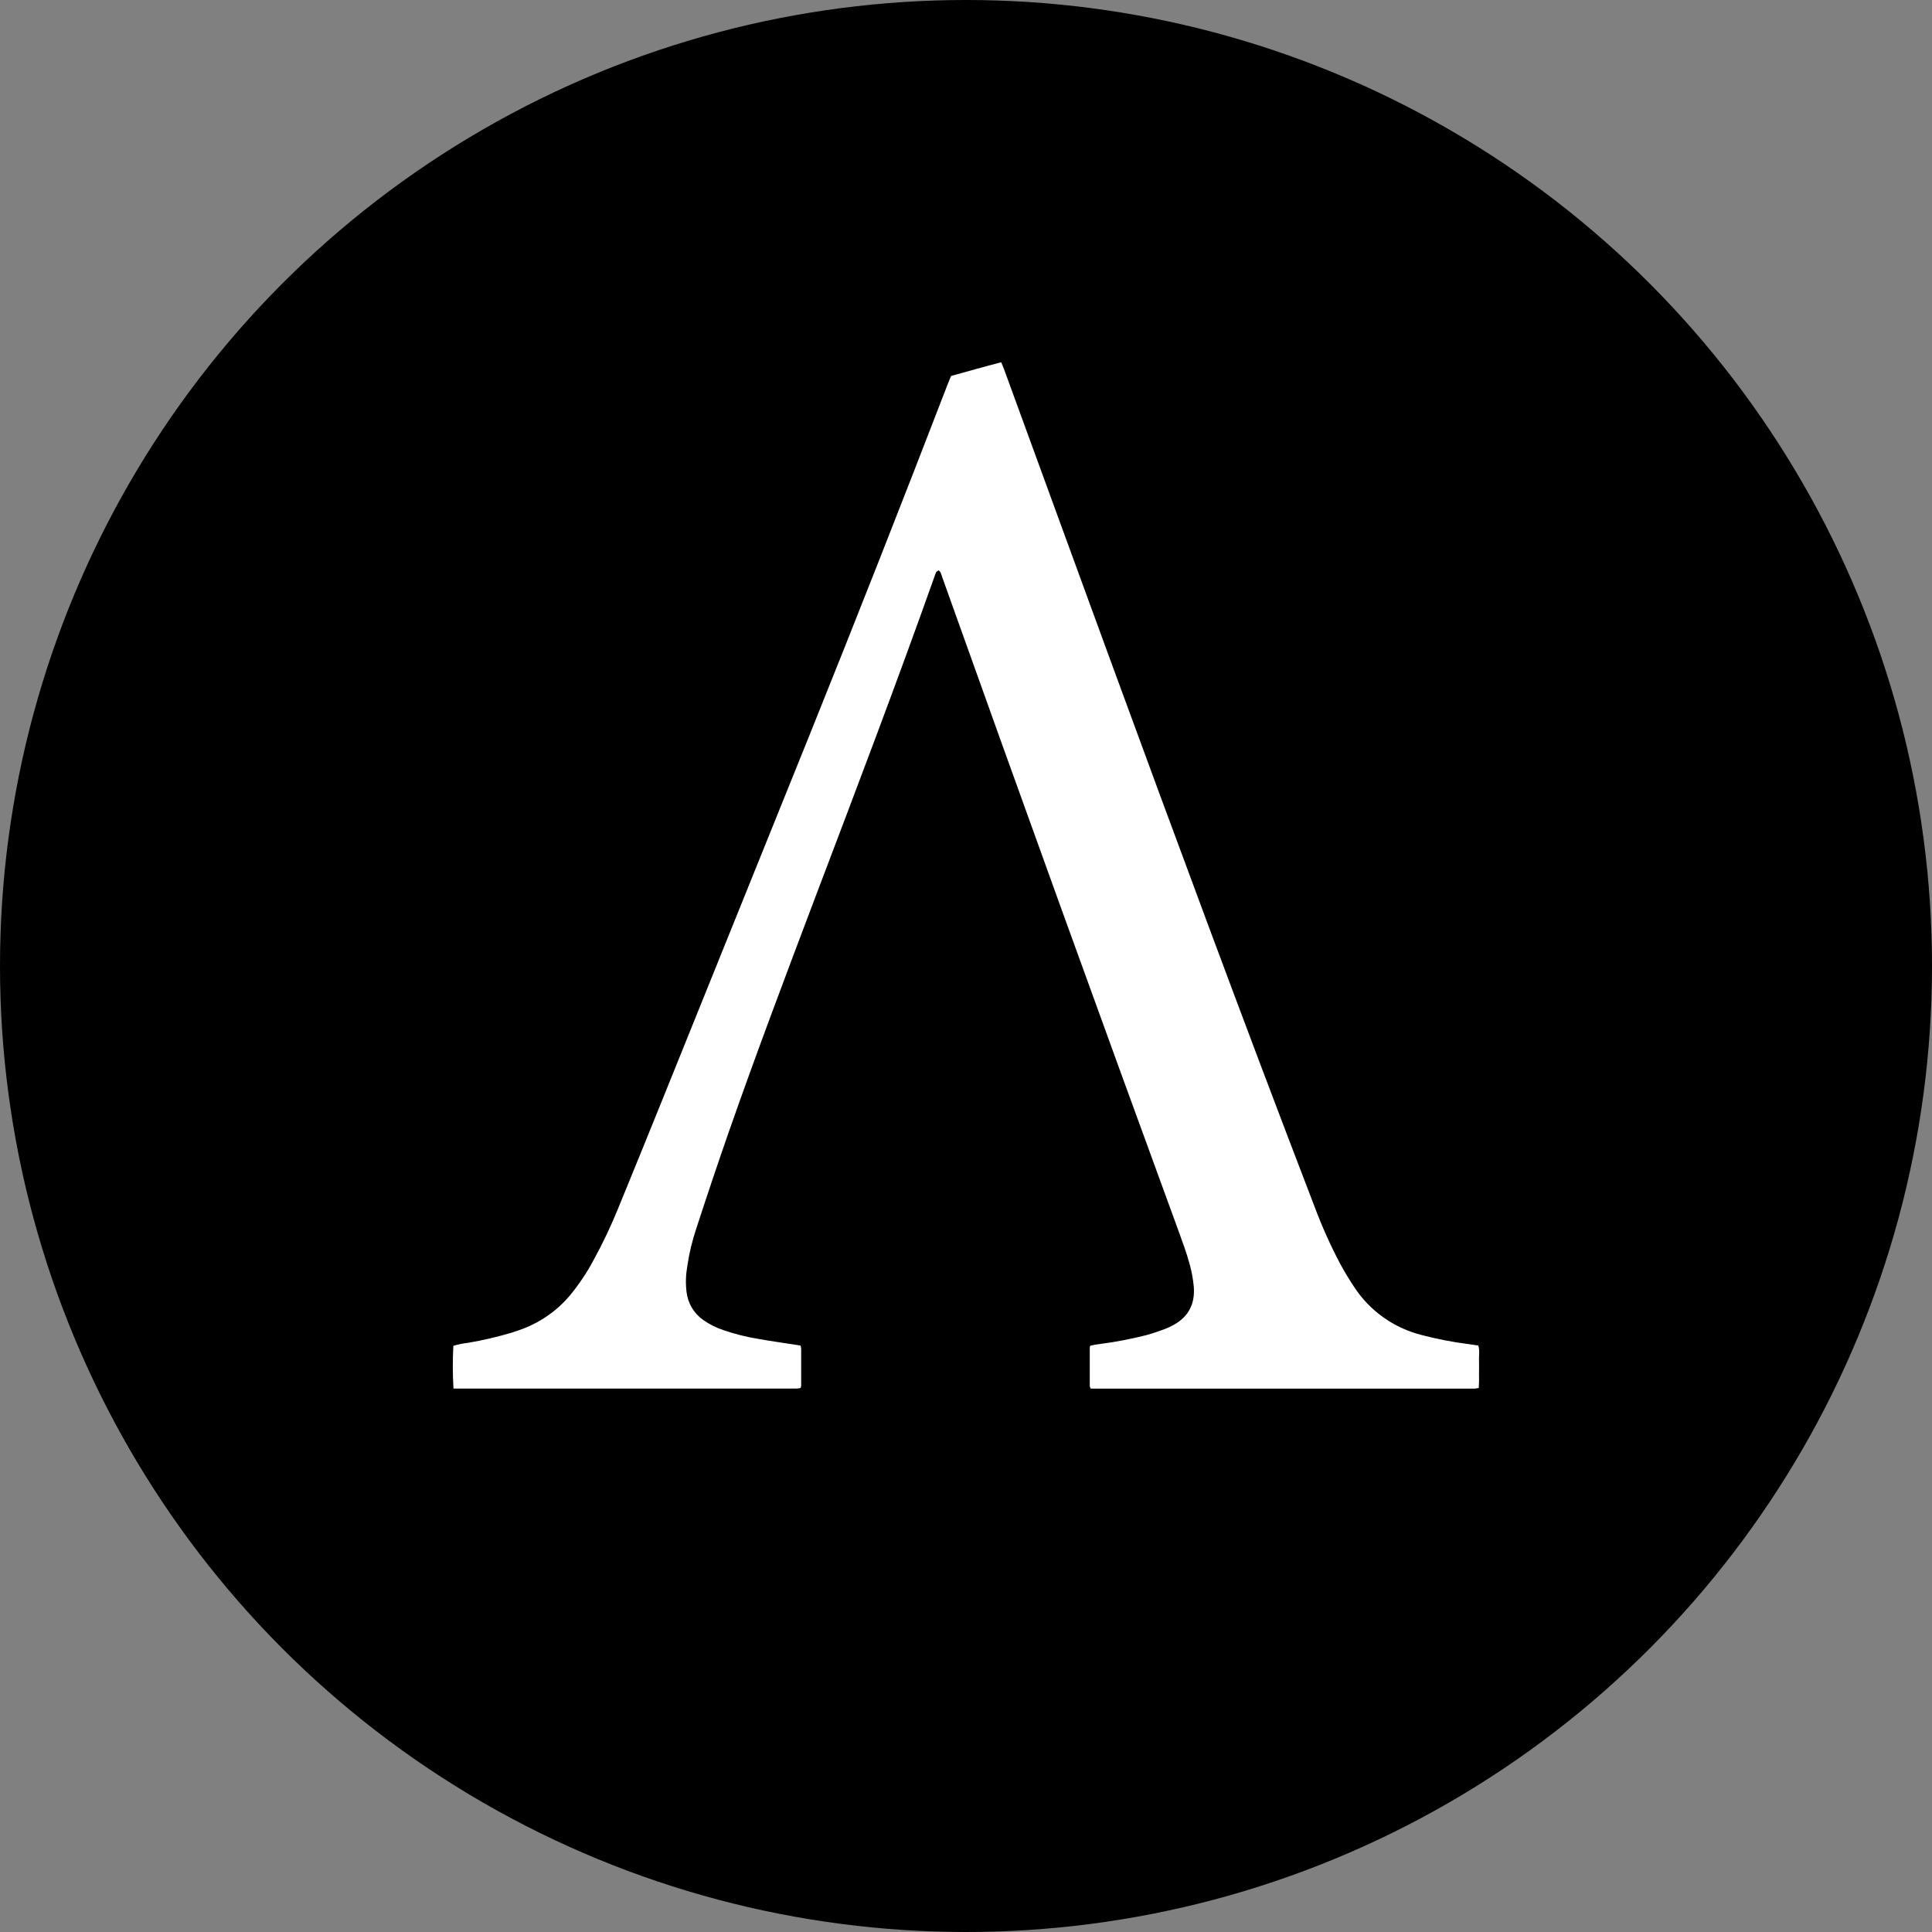 <?xml version="1.0" encoding="UTF-8"?>
<svg width="32px" height="32px" viewBox="0 0 32 32" version="1.1" xmlns="http://www.w3.org/2000/svg" xmlns:xlink="http://www.w3.org/1999/xlink">
    <rect x="0" y="0" width="32" height="32" fill="#808080" stroke="none"/>
    <title>svg/color/ampl</title>
    <g id="color/ampl" stroke="none" stroke-width="1" fill="none" fill-rule="evenodd">
        <circle id="Combined-Shape" fill="#000000" fill-rule="nonzero" cx="16" cy="16" r="16"></circle>
        <path d="M7.511,23 C7.497,22.764 7.496,22.527 7.509,22.291 C7.589,22.267 7.671,22.25 7.755,22.241 C7.997,22.2 8.236,22.144 8.472,22.074 C8.536,22.054 8.6,22.032 8.663,22.008 C8.973,21.889 9.246,21.693 9.454,21.439 C9.598,21.262 9.725,21.071 9.832,20.87 C9.984,20.593 10.119,20.308 10.238,20.016 C10.479,19.428 10.719,18.838 10.958,18.247 C11.778,16.216 12.597,14.185 13.417,12.154 C14.194,10.223 14.956,8.287 15.704,6.345 C15.719,6.306 15.736,6.267 15.753,6.227 C16.029,6.151 16.301,6.073 16.583,6 C16.599,6.039 16.615,6.074 16.628,6.11 C16.945,6.976 17.261,7.843 17.578,8.711 C18.657,11.667 19.741,14.621 20.851,17.565 C21.155,18.37 21.461,19.174 21.77,19.977 C21.892,20.305 22.035,20.625 22.199,20.935 C22.271,21.067 22.349,21.197 22.433,21.322 C22.69,21.714 23.089,21.997 23.55,22.113 C23.798,22.178 24.05,22.227 24.304,22.26 L24.485,22.286 C24.511,22.365 24.495,22.441 24.497,22.516 C24.5,22.592 24.497,22.677 24.497,22.757 C24.5,22.835 24.498,22.912 24.493,22.99 C24.467,22.994 24.447,22.998 24.427,23 C24.398,23 24.37,23 24.341,23 L18.064,23 C18.058,22.986 18.053,22.972 18.05,22.957 C18.05,22.744 18.05,22.531 18.05,22.318 C18.052,22.309 18.055,22.299 18.058,22.29 C18.111,22.276 18.165,22.266 18.219,22.261 C18.481,22.227 18.74,22.177 18.995,22.112 C19.097,22.084 19.198,22.048 19.298,22.011 C19.348,21.992 19.396,21.969 19.442,21.943 C19.693,21.804 19.794,21.588 19.773,21.313 C19.761,21.187 19.739,21.063 19.705,20.942 C19.655,20.753 19.585,20.569 19.519,20.385 C18.201,16.784 16.897,13.177 15.608,9.565 C15.594,9.526 15.59,9.482 15.549,9.447 C15.536,9.455 15.519,9.461 15.509,9.472 C15.499,9.491 15.491,9.51 15.485,9.53 C14.855,11.306 14.184,13.068 13.515,14.831 C13.022,16.136 12.528,17.441 12.068,18.757 C11.884,19.285 11.706,19.816 11.533,20.347 C11.465,20.55 11.415,20.758 11.384,20.97 C11.359,21.111 11.354,21.255 11.371,21.397 C11.392,21.584 11.492,21.753 11.647,21.863 C11.749,21.934 11.861,21.991 11.979,22.03 C12.167,22.095 12.361,22.144 12.558,22.176 C12.775,22.215 12.994,22.245 13.212,22.279 C13.226,22.281 13.24,22.284 13.259,22.287 C13.264,22.303 13.268,22.319 13.27,22.335 C13.27,22.541 13.27,22.747 13.27,22.953 C13.268,22.965 13.265,22.978 13.261,22.989 C13.242,22.994 13.222,22.997 13.202,22.999 C13.174,22.999 13.145,22.999 13.117,22.999 L7.511,22.999 L7.511,23 Z" id="Path" fill="#FFFFFF" fill-rule="nonzero"></path>
    </g>
</svg>